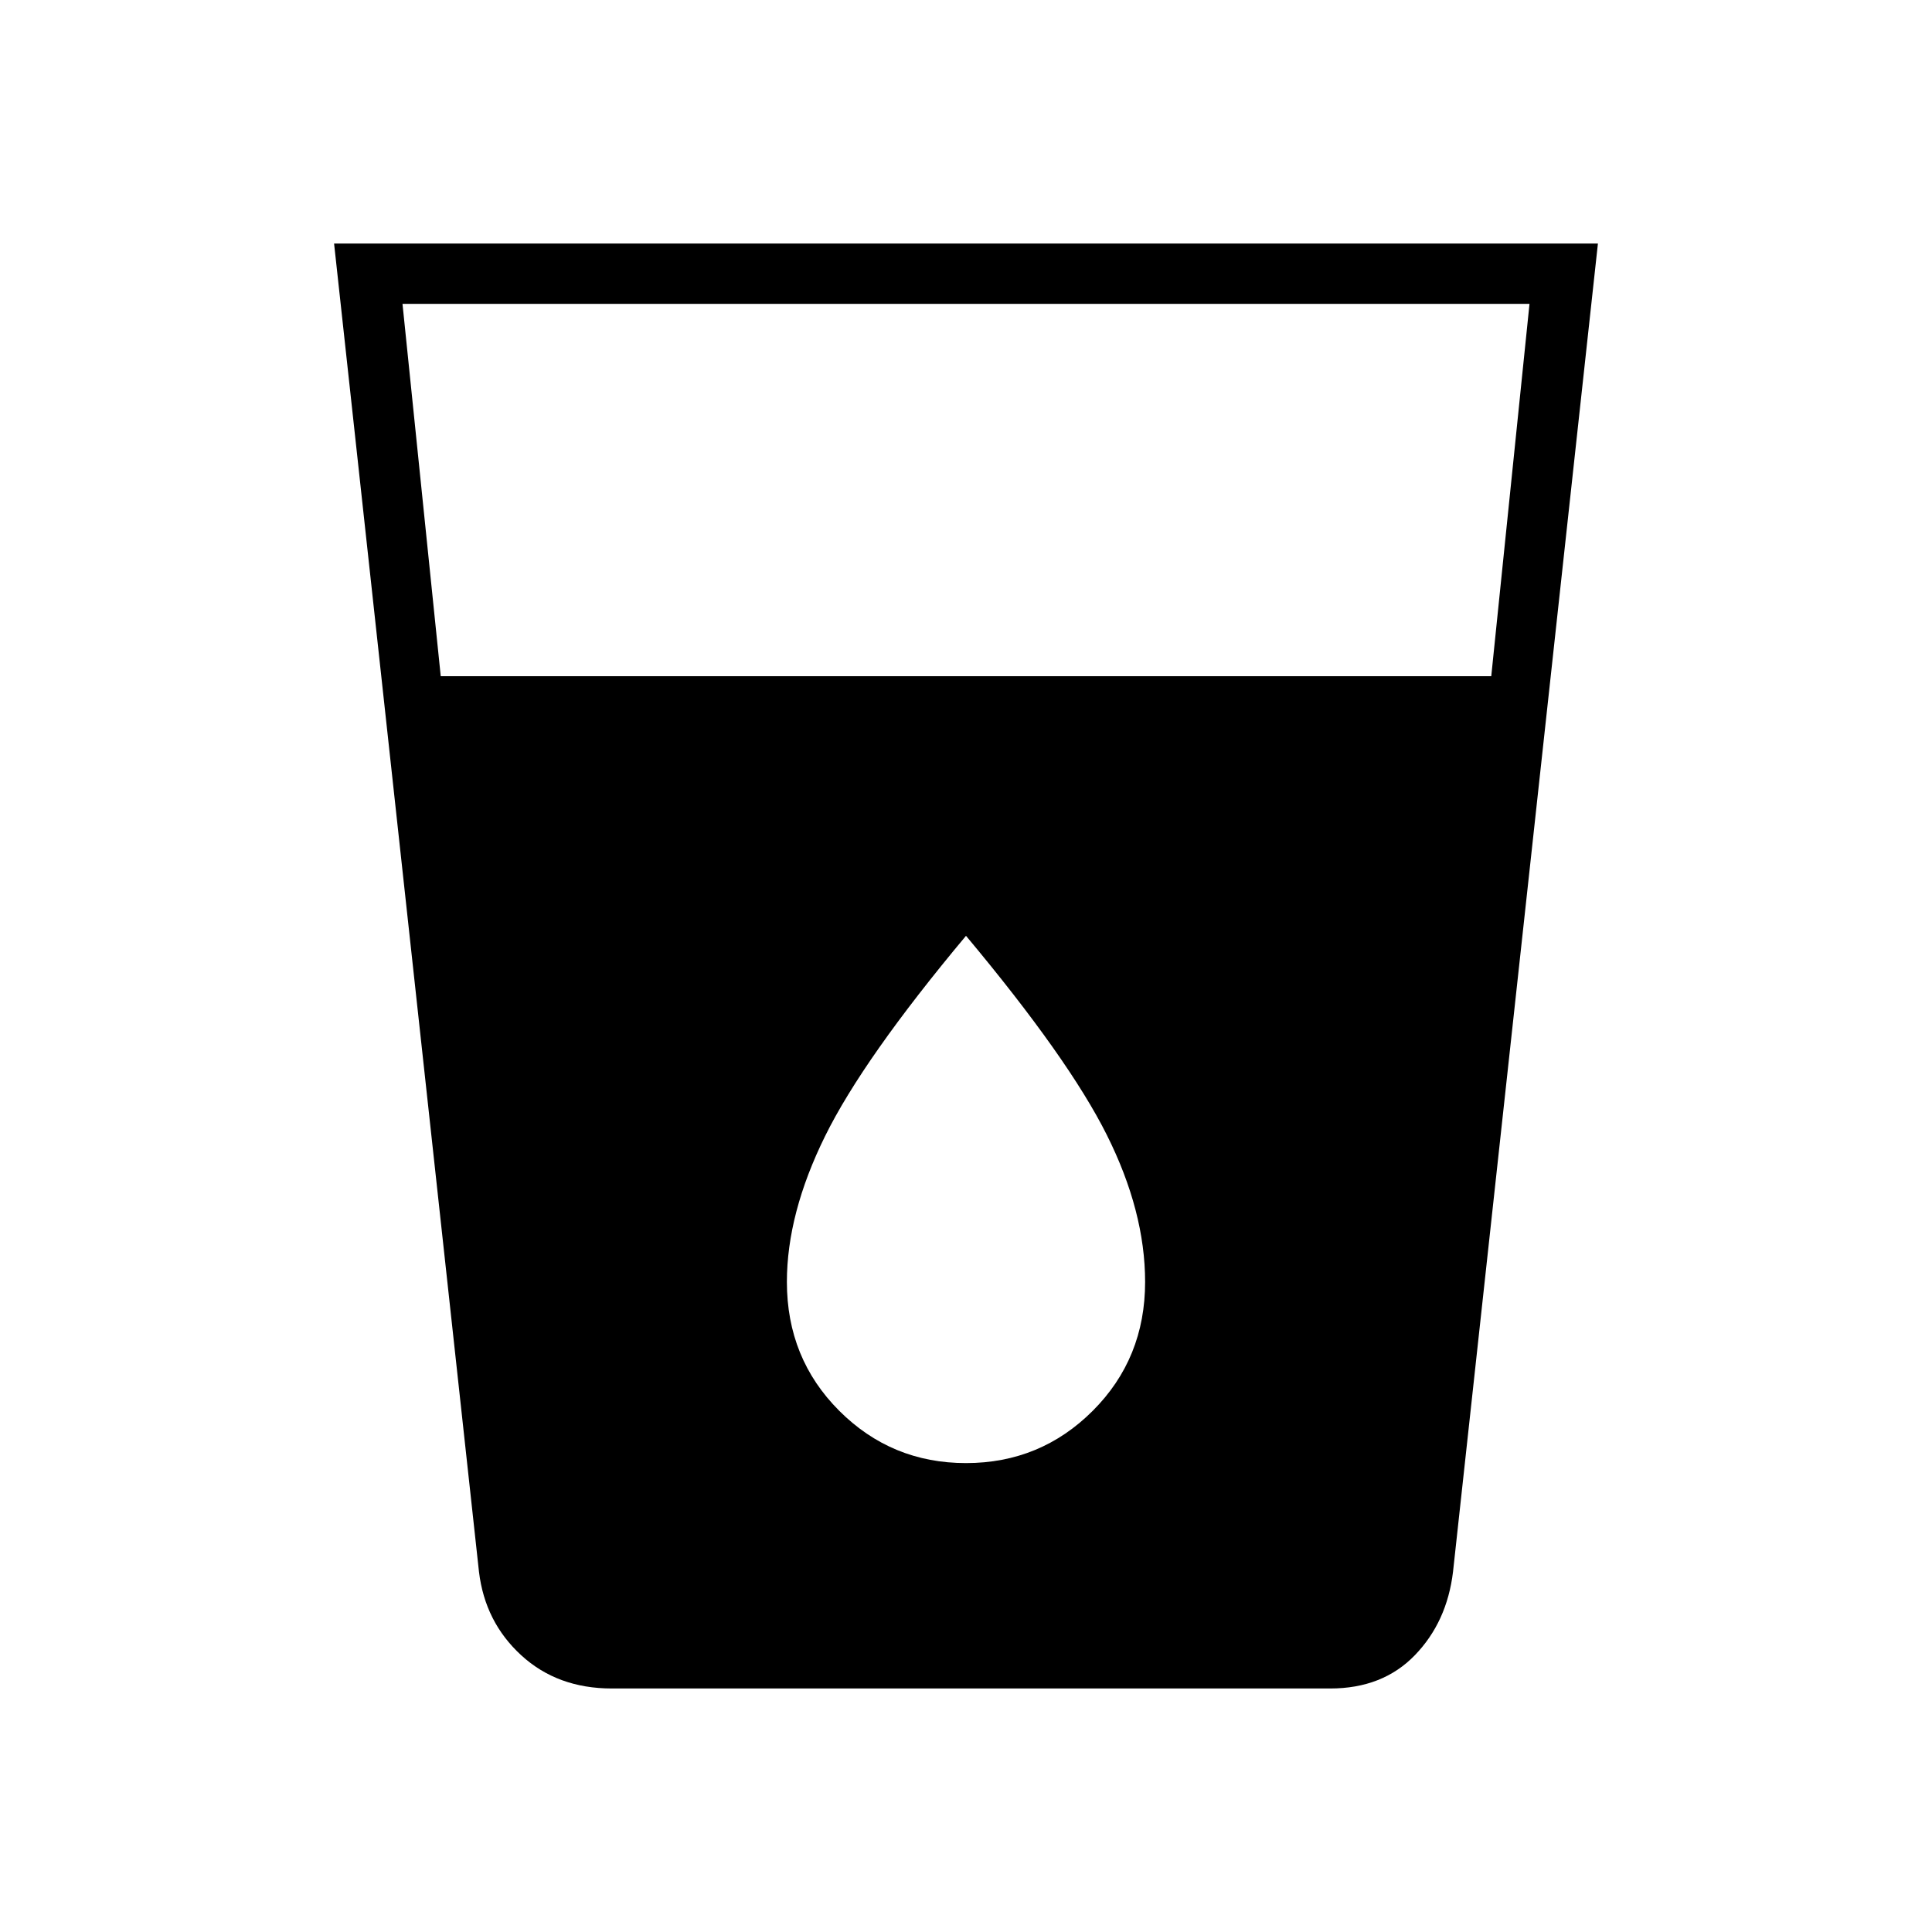 <svg xmlns="http://www.w3.org/2000/svg" height="48" width="48"><path d="M15.2 41.95Q13.85 41.95 12.95 41.125Q12.05 40.3 11.9 39.05L8.3 6.05H39.7L36.1 39.05Q35.95 40.3 35.15 41.125Q34.35 41.95 33.05 41.95ZM10.95 16.8H37.05L38 7.55H10ZM24 36.35Q25.85 36.35 27.15 35.05Q28.45 33.75 28.45 31.85Q28.45 30.1 27.5 28.2Q26.55 26.3 24 23.25Q21.45 26.3 20.5 28.225Q19.55 30.15 19.55 31.85Q19.55 33.75 20.85 35.05Q22.15 36.35 24 36.35Z"/></svg>